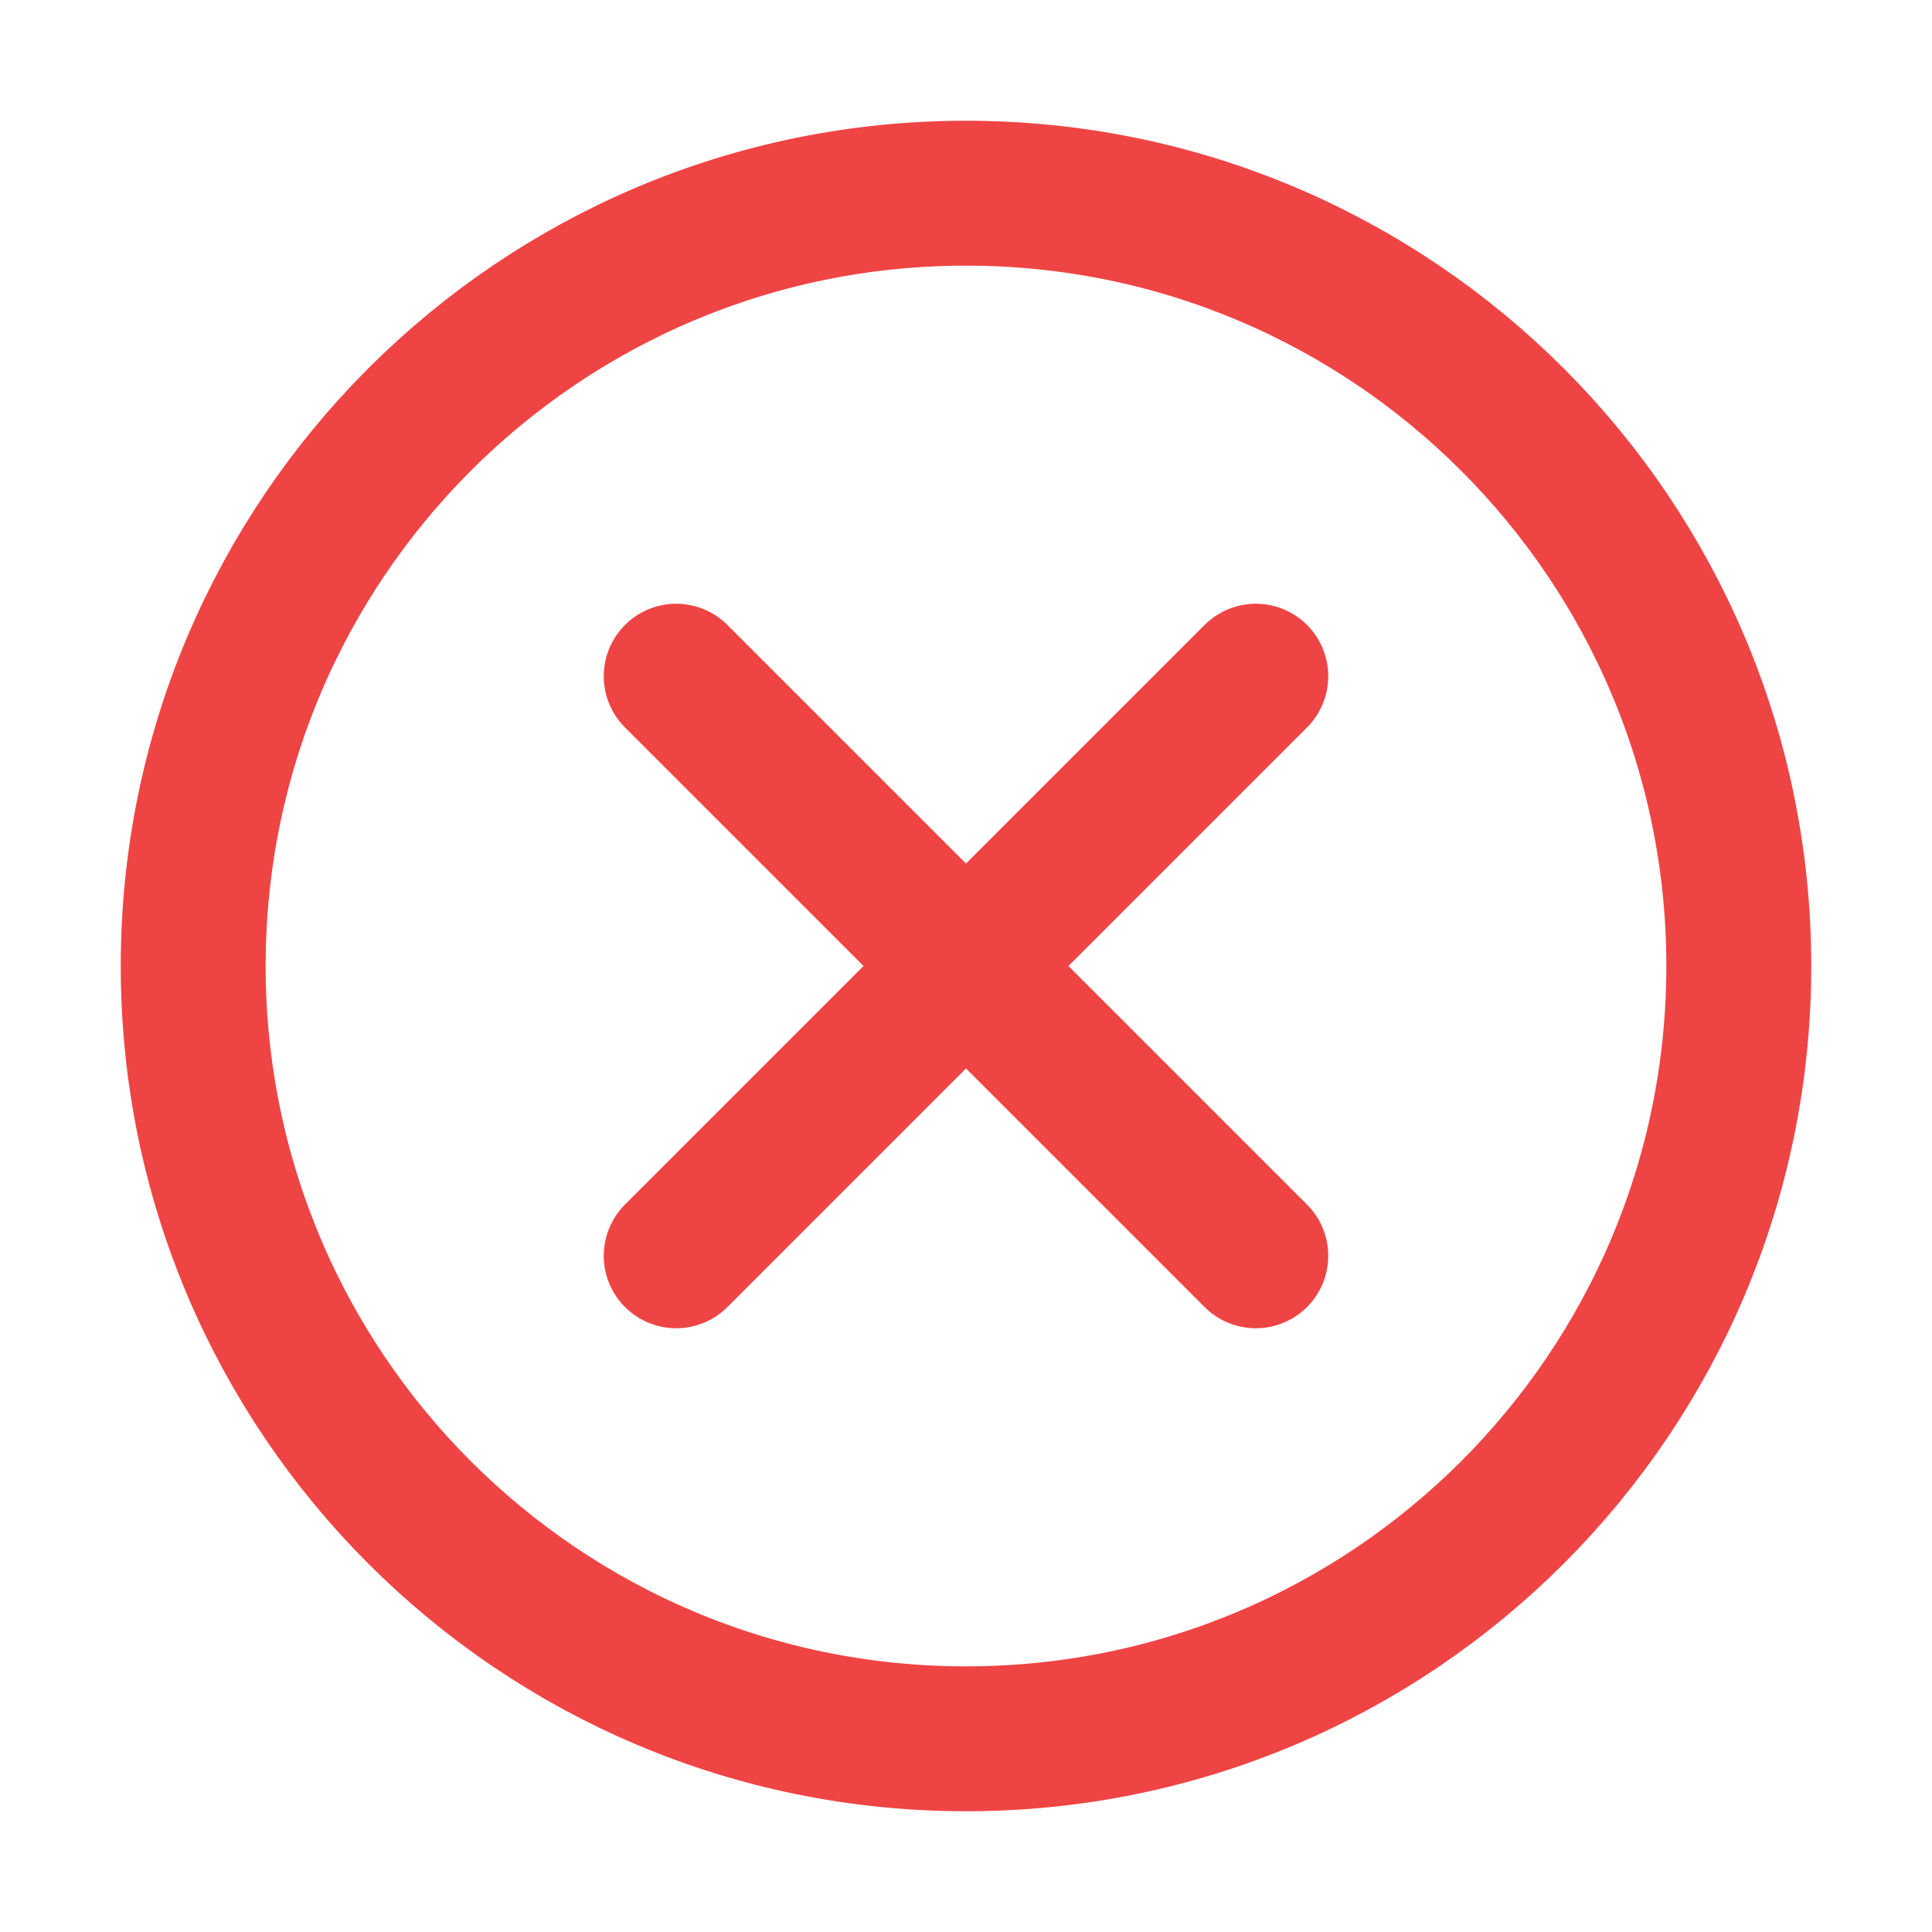 <svg width="20" height="20" viewBox="0 0 20 20" fill="none" xmlns="http://www.w3.org/2000/svg">
  <path d="M10 18C14.418 18 18 14.418 18 10C18 5.582 14.418 2 10 2C5.582 2 2 5.582 2 10C2 14.418 5.582 18 10 18Z" stroke="#EF4444" stroke-width="1.5" stroke-linecap="round" stroke-linejoin="round"/>
  <path d="M13 7L7 13M7 7L13 13" stroke="#EF4444" stroke-width="1.5" stroke-linecap="round" stroke-linejoin="round"/>
</svg> 